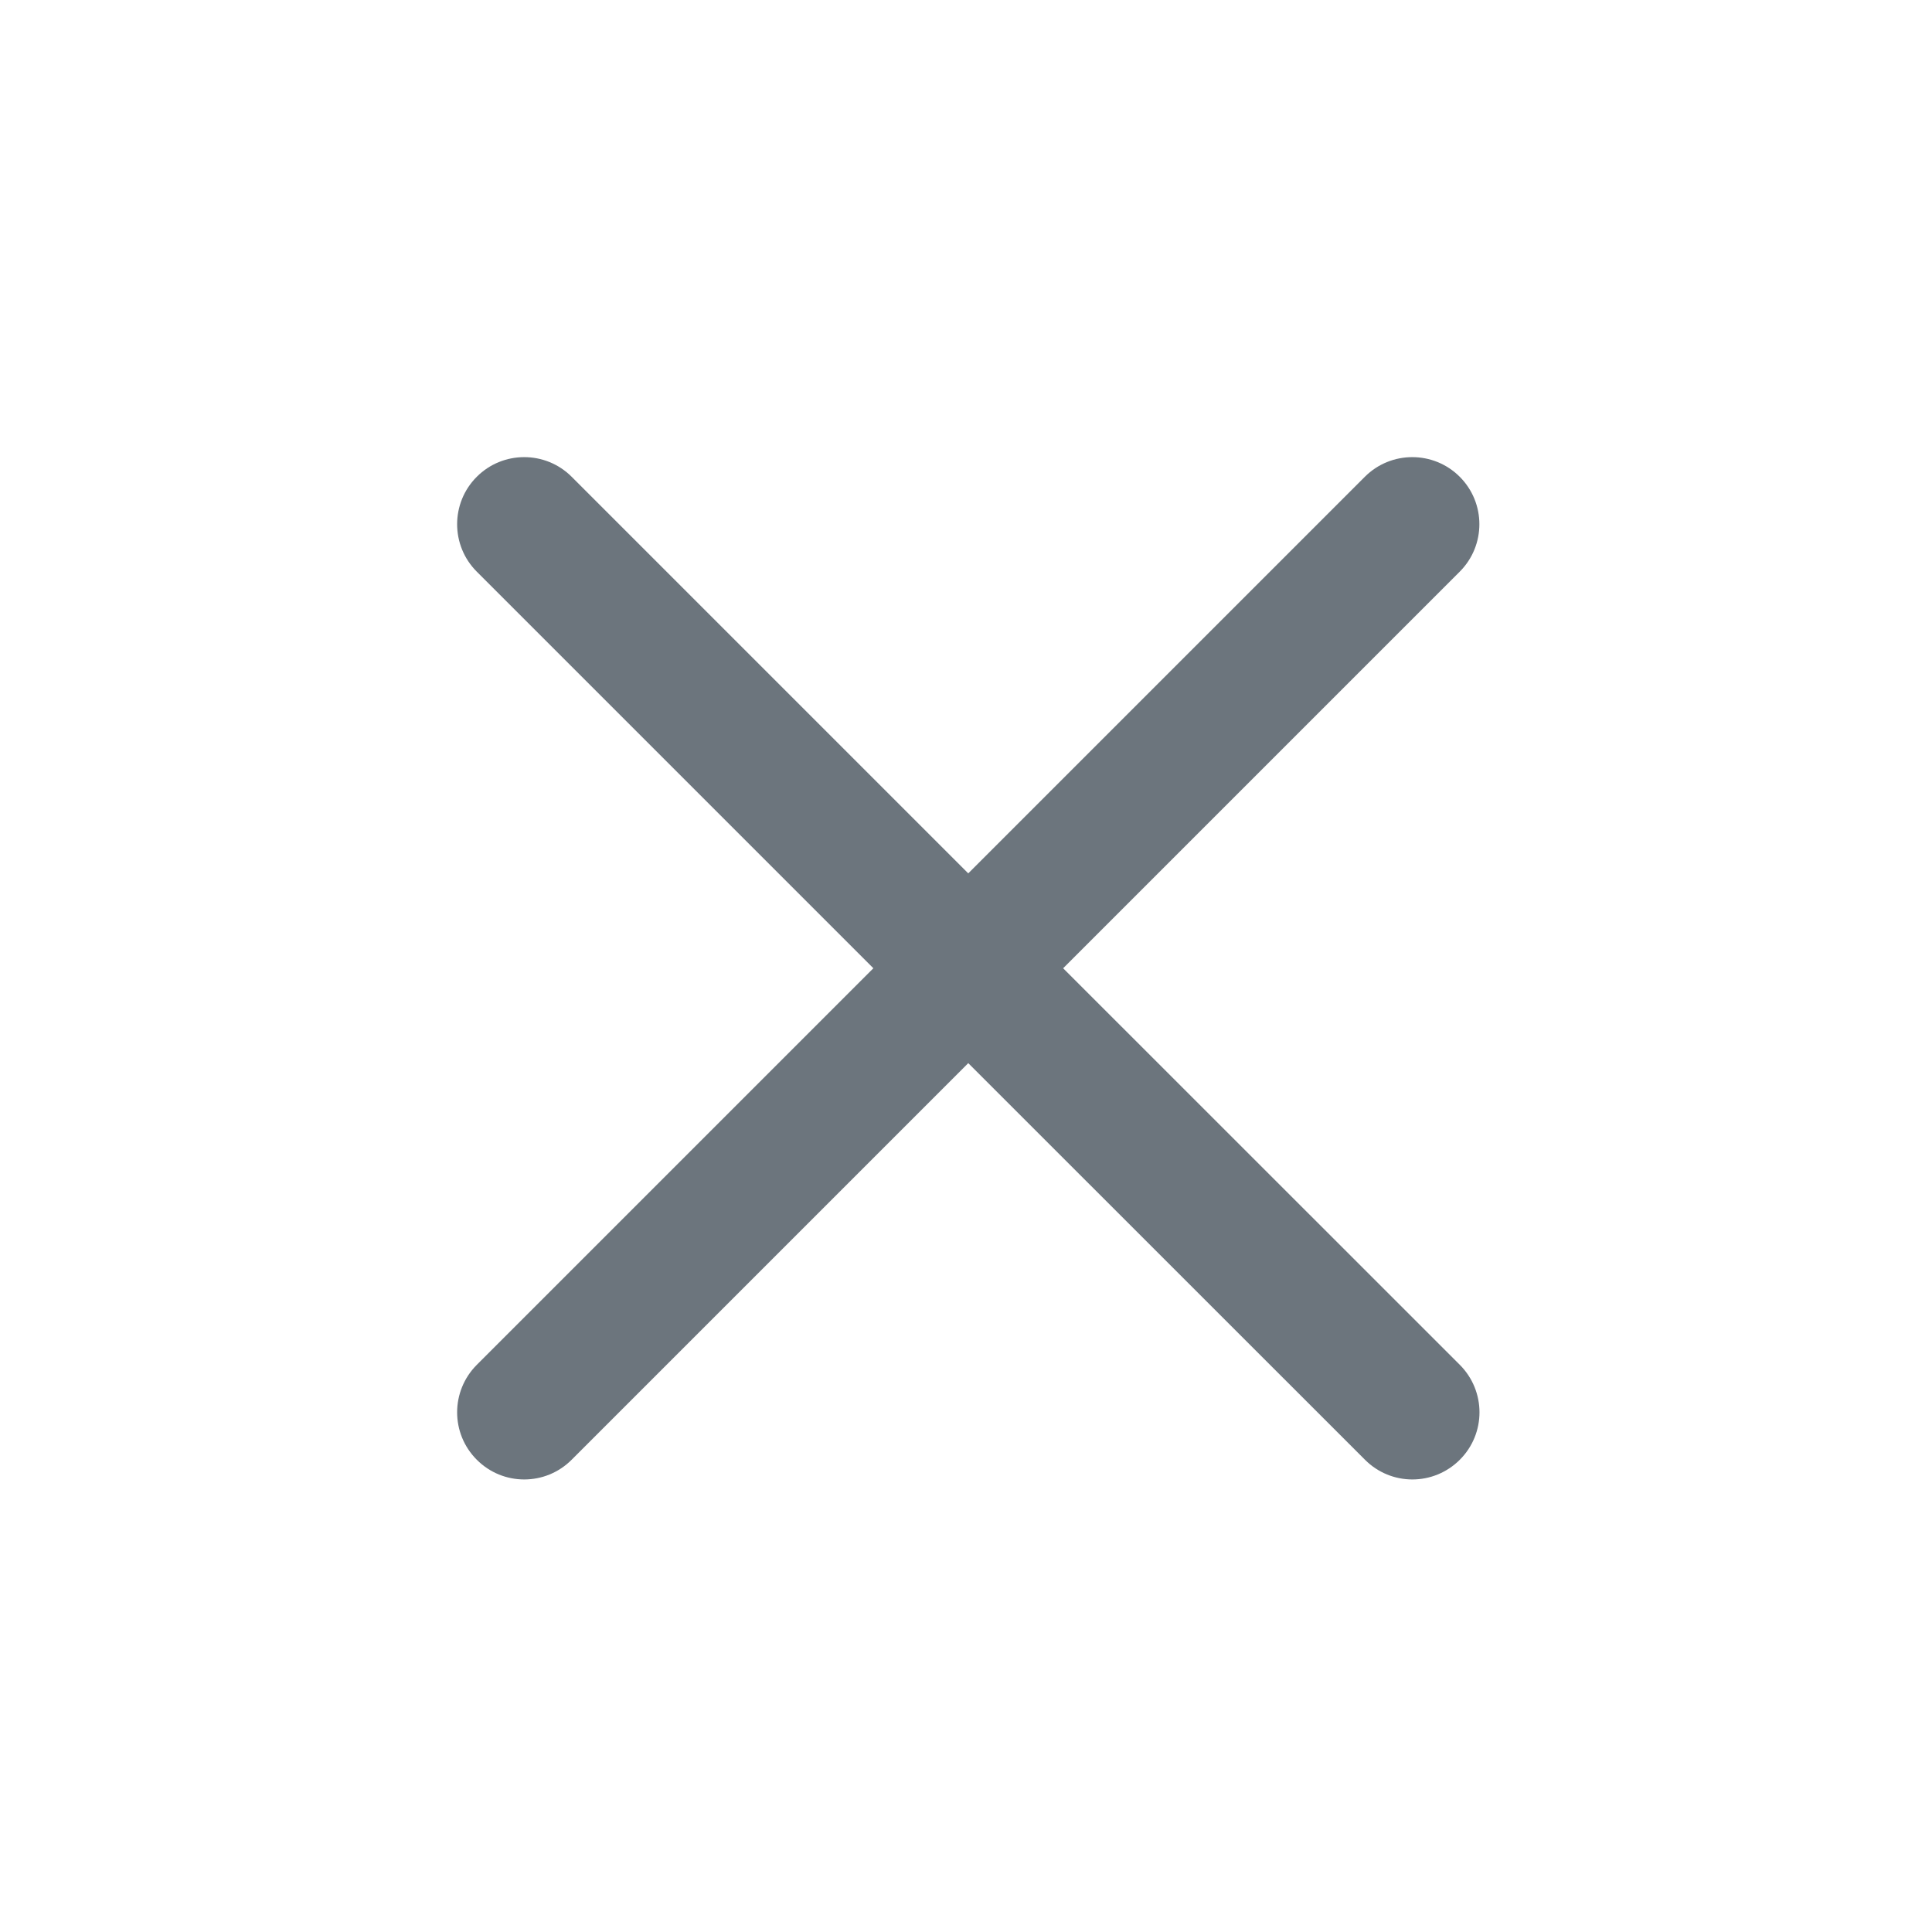 <svg
  width="18"
  height="18"
  viewBox="0 0 18 18"
  fill="none"
  xmlns="http://www.w3.org/2000/svg"
>
  <path
    fill-rule="evenodd"
    clip-rule="evenodd"
    d="M13.6 4.442C13.356 4.198 12.96 4.198 12.716 4.442L9.021 8.137L5.326 4.442C5.082 4.198 4.686 4.198 4.442 4.442C4.198 4.686 4.198 5.082 4.442 5.326L8.137 9.021L4.442 12.716C4.198 12.961 4.198 13.356 4.442 13.6C4.686 13.845 5.082 13.845 5.326 13.6L9.021 9.905L12.717 13.6C12.961 13.845 13.356 13.845 13.601 13.6C13.845 13.356 13.845 12.961 13.601 12.716L9.905 9.021L13.6 5.326C13.844 5.082 13.844 4.686 13.6 4.442Z"
    fill="#6c757d"
  />
</svg>